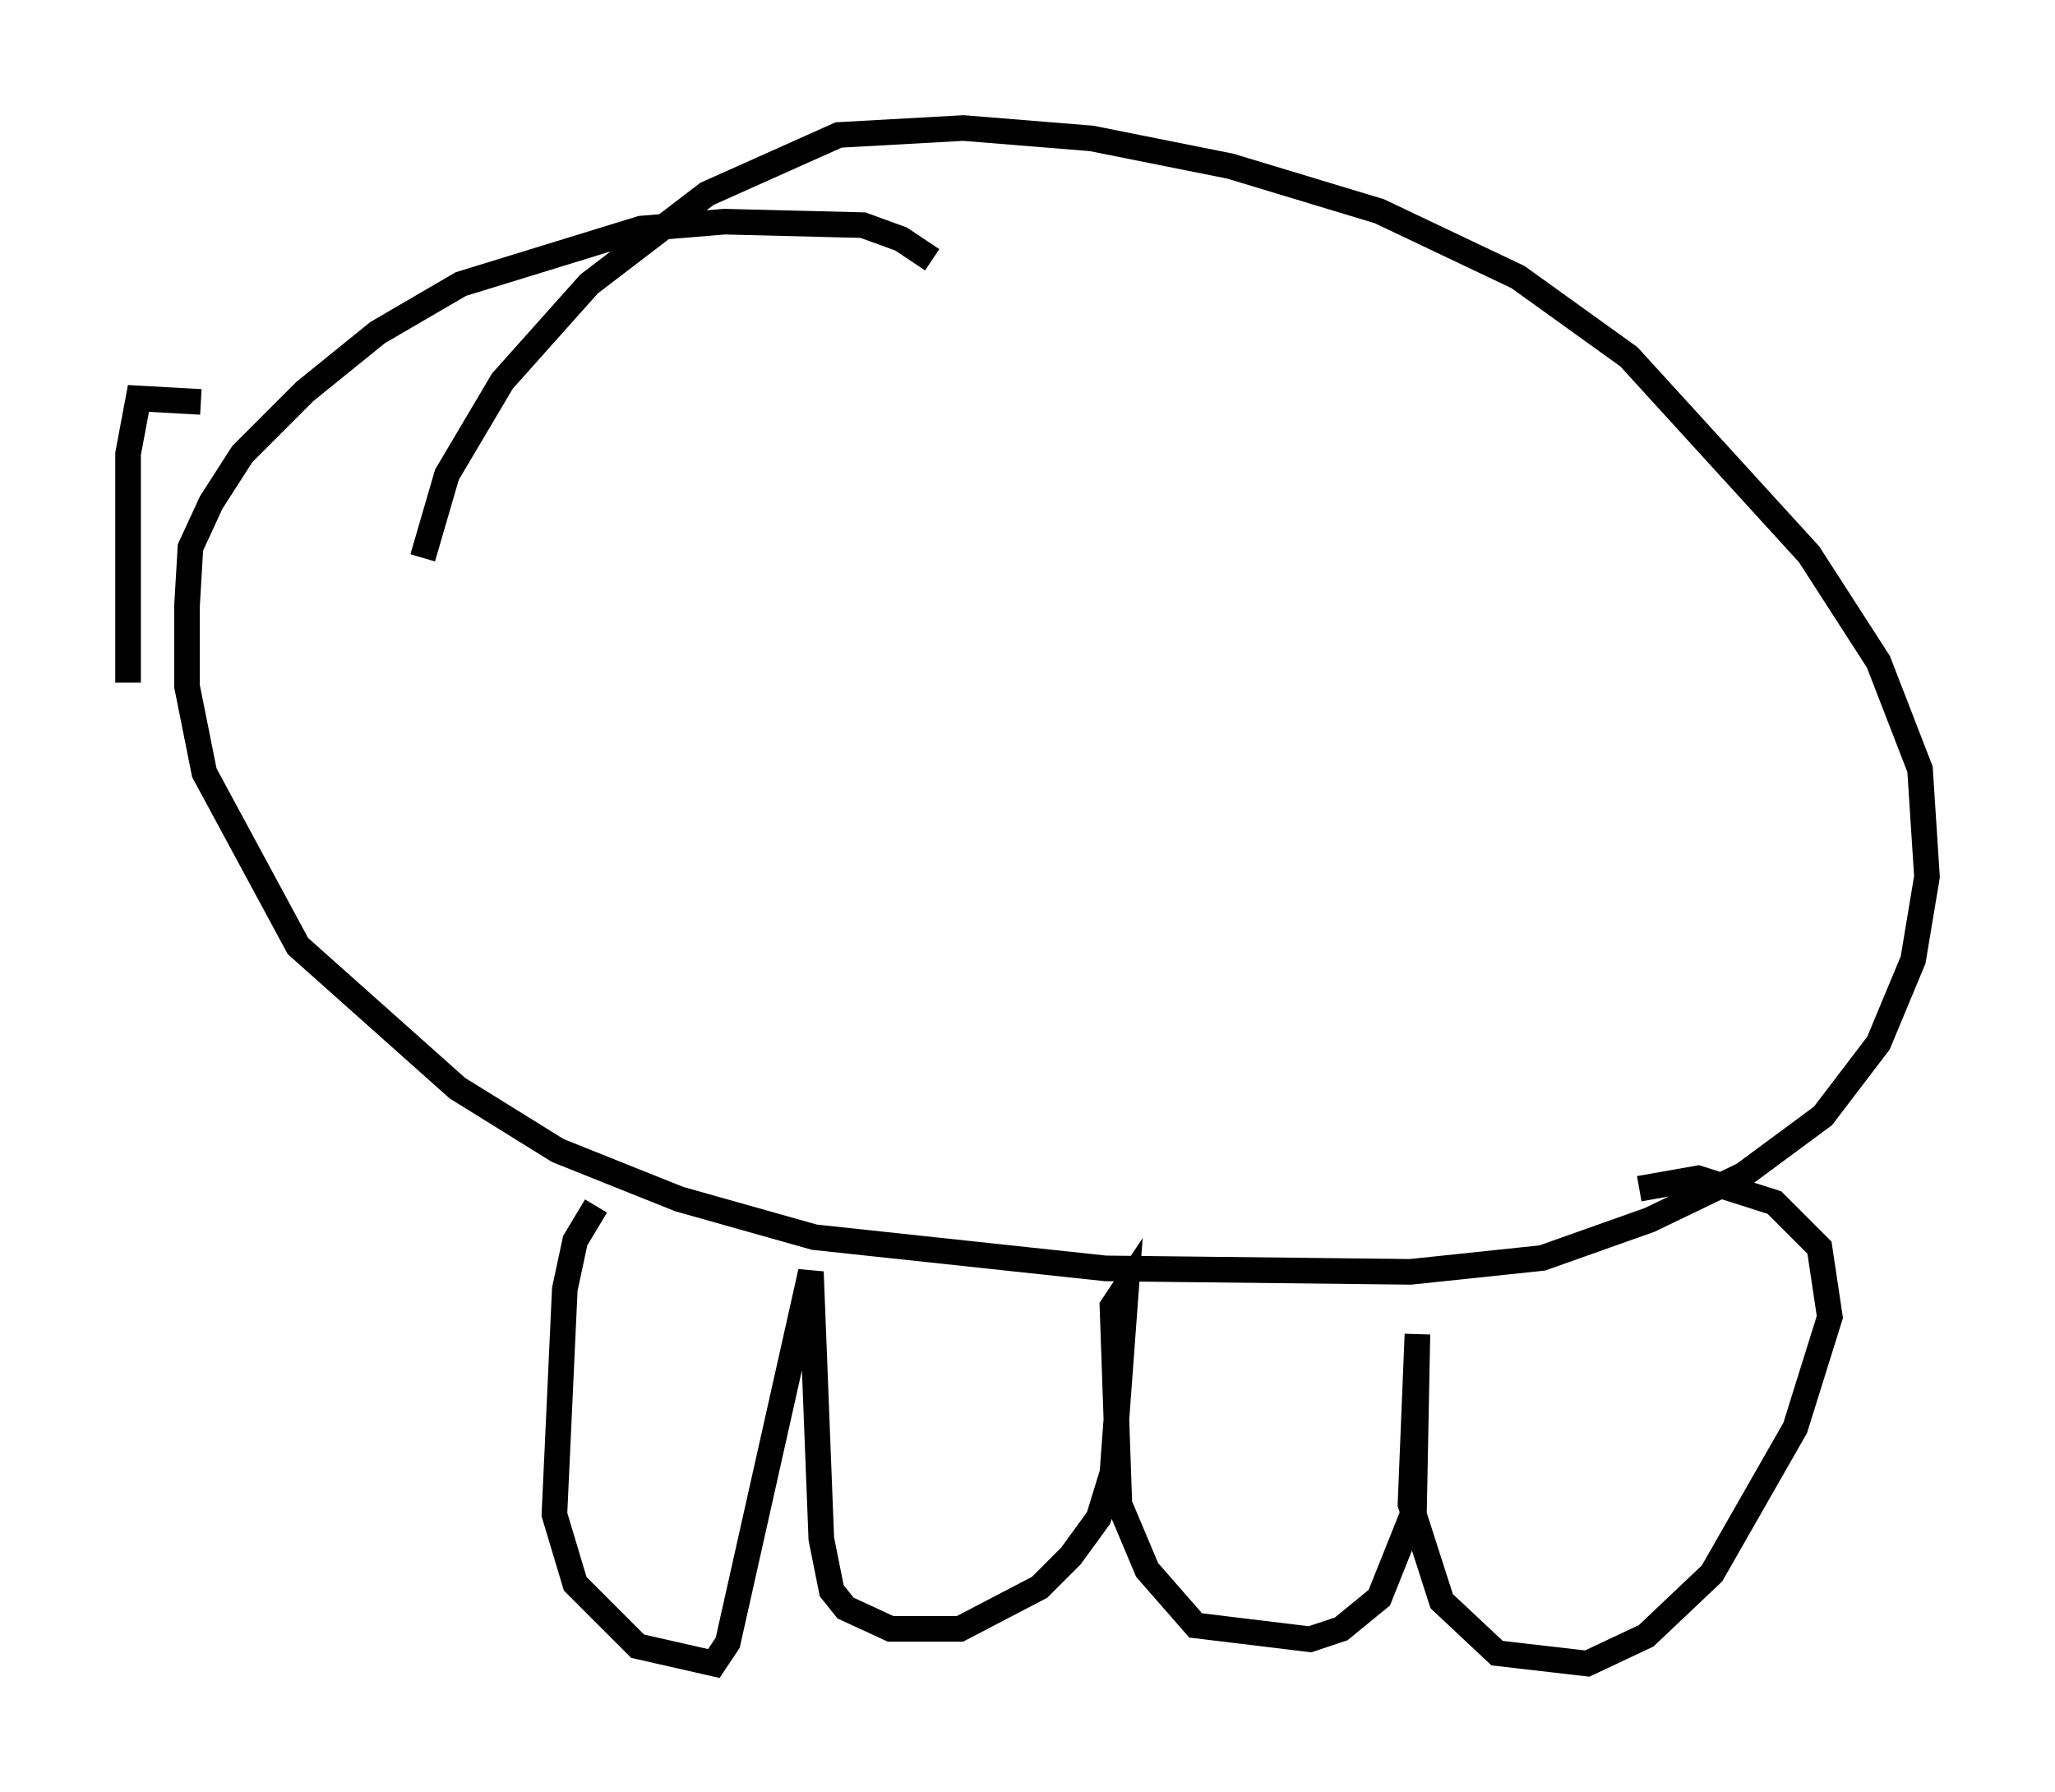 <?xml version="1.0" encoding="utf-8" ?>
<svg baseProfile="full" height="69.945" version="1.1" width="80.229" xmlns="http://www.w3.org/2000/svg" xmlns:ev="http://www.w3.org/2001/xml-events" xmlns:xlink="http://www.w3.org/1999/xlink"><defs /><rect fill="white" height="69.945" width="80.229" x="0" y="0" /><path d="M38.288, 13.39 m-1.894, -3.248 l-1.218, -0.812 -1.488, -0.541 l-5.413, -0.135 -3.248, 0.271 l-7.036, 2.165 -3.248, 1.894 l-2.842, 2.3 -2.436, 2.436 l-1.218, 1.894 -0.812, 1.759 l-0.135, 2.3 0.0, 3.112 l0.677, 3.383 3.654, 6.766 l6.225, 5.548 3.924, 2.436 l4.736, 1.894 5.277, 1.488 l11.367, 1.218 11.908, 0.135 l5.142, -0.541 4.195, -1.488 l3.654, -1.759 3.112, -2.3 l2.165, -2.842 1.353, -3.248 l0.541, -3.248 -0.271, -4.195 l-1.624, -4.195 -2.706, -4.195 l-7.036, -7.713 -4.33, -3.112 l-5.413, -2.571 -5.819, -1.759 l-5.413, -1.083 -5.007, -0.406 l-4.871, 0.271 -5.142, 2.3 l-4.601, 3.518 -3.383, 3.789 l-2.165, 3.654 -0.947, 3.248 m6.766, 25.304 l-0.812, 1.353 -0.406, 1.894 l-0.406, 8.796 0.812, 2.706 l2.436, 2.436 2.977, 0.677 l0.541, -0.812 3.248, -14.479 l0.406, 10.419 0.406, 2.03 l0.541, 0.677 1.759, 0.812 l2.706, 0.0 3.112, -1.624 l1.218, -1.218 1.083, -1.488 l0.541, -1.759 0.541, -7.307 l-0.541, 0.812 0.271, 7.713 l1.083, 2.571 1.894, 2.165 l4.465, 0.541 1.218, -0.406 l1.488, -1.218 1.353, -3.383 l0.135, -6.901 -0.271, 6.631 l1.218, 3.789 2.165, 2.03 l3.518, 0.406 2.3, -1.083 l2.571, -2.436 3.248, -5.683 l1.353, -4.33 -0.406, -2.706 l-1.759, -1.759 -2.977, -0.947 l-2.3, 0.406 m-56.156, -30.717 l-2.436, -0.135 -0.406, 2.165 l0.0, 8.931 " fill="none" stroke="black" stroke-width="1" /></svg>